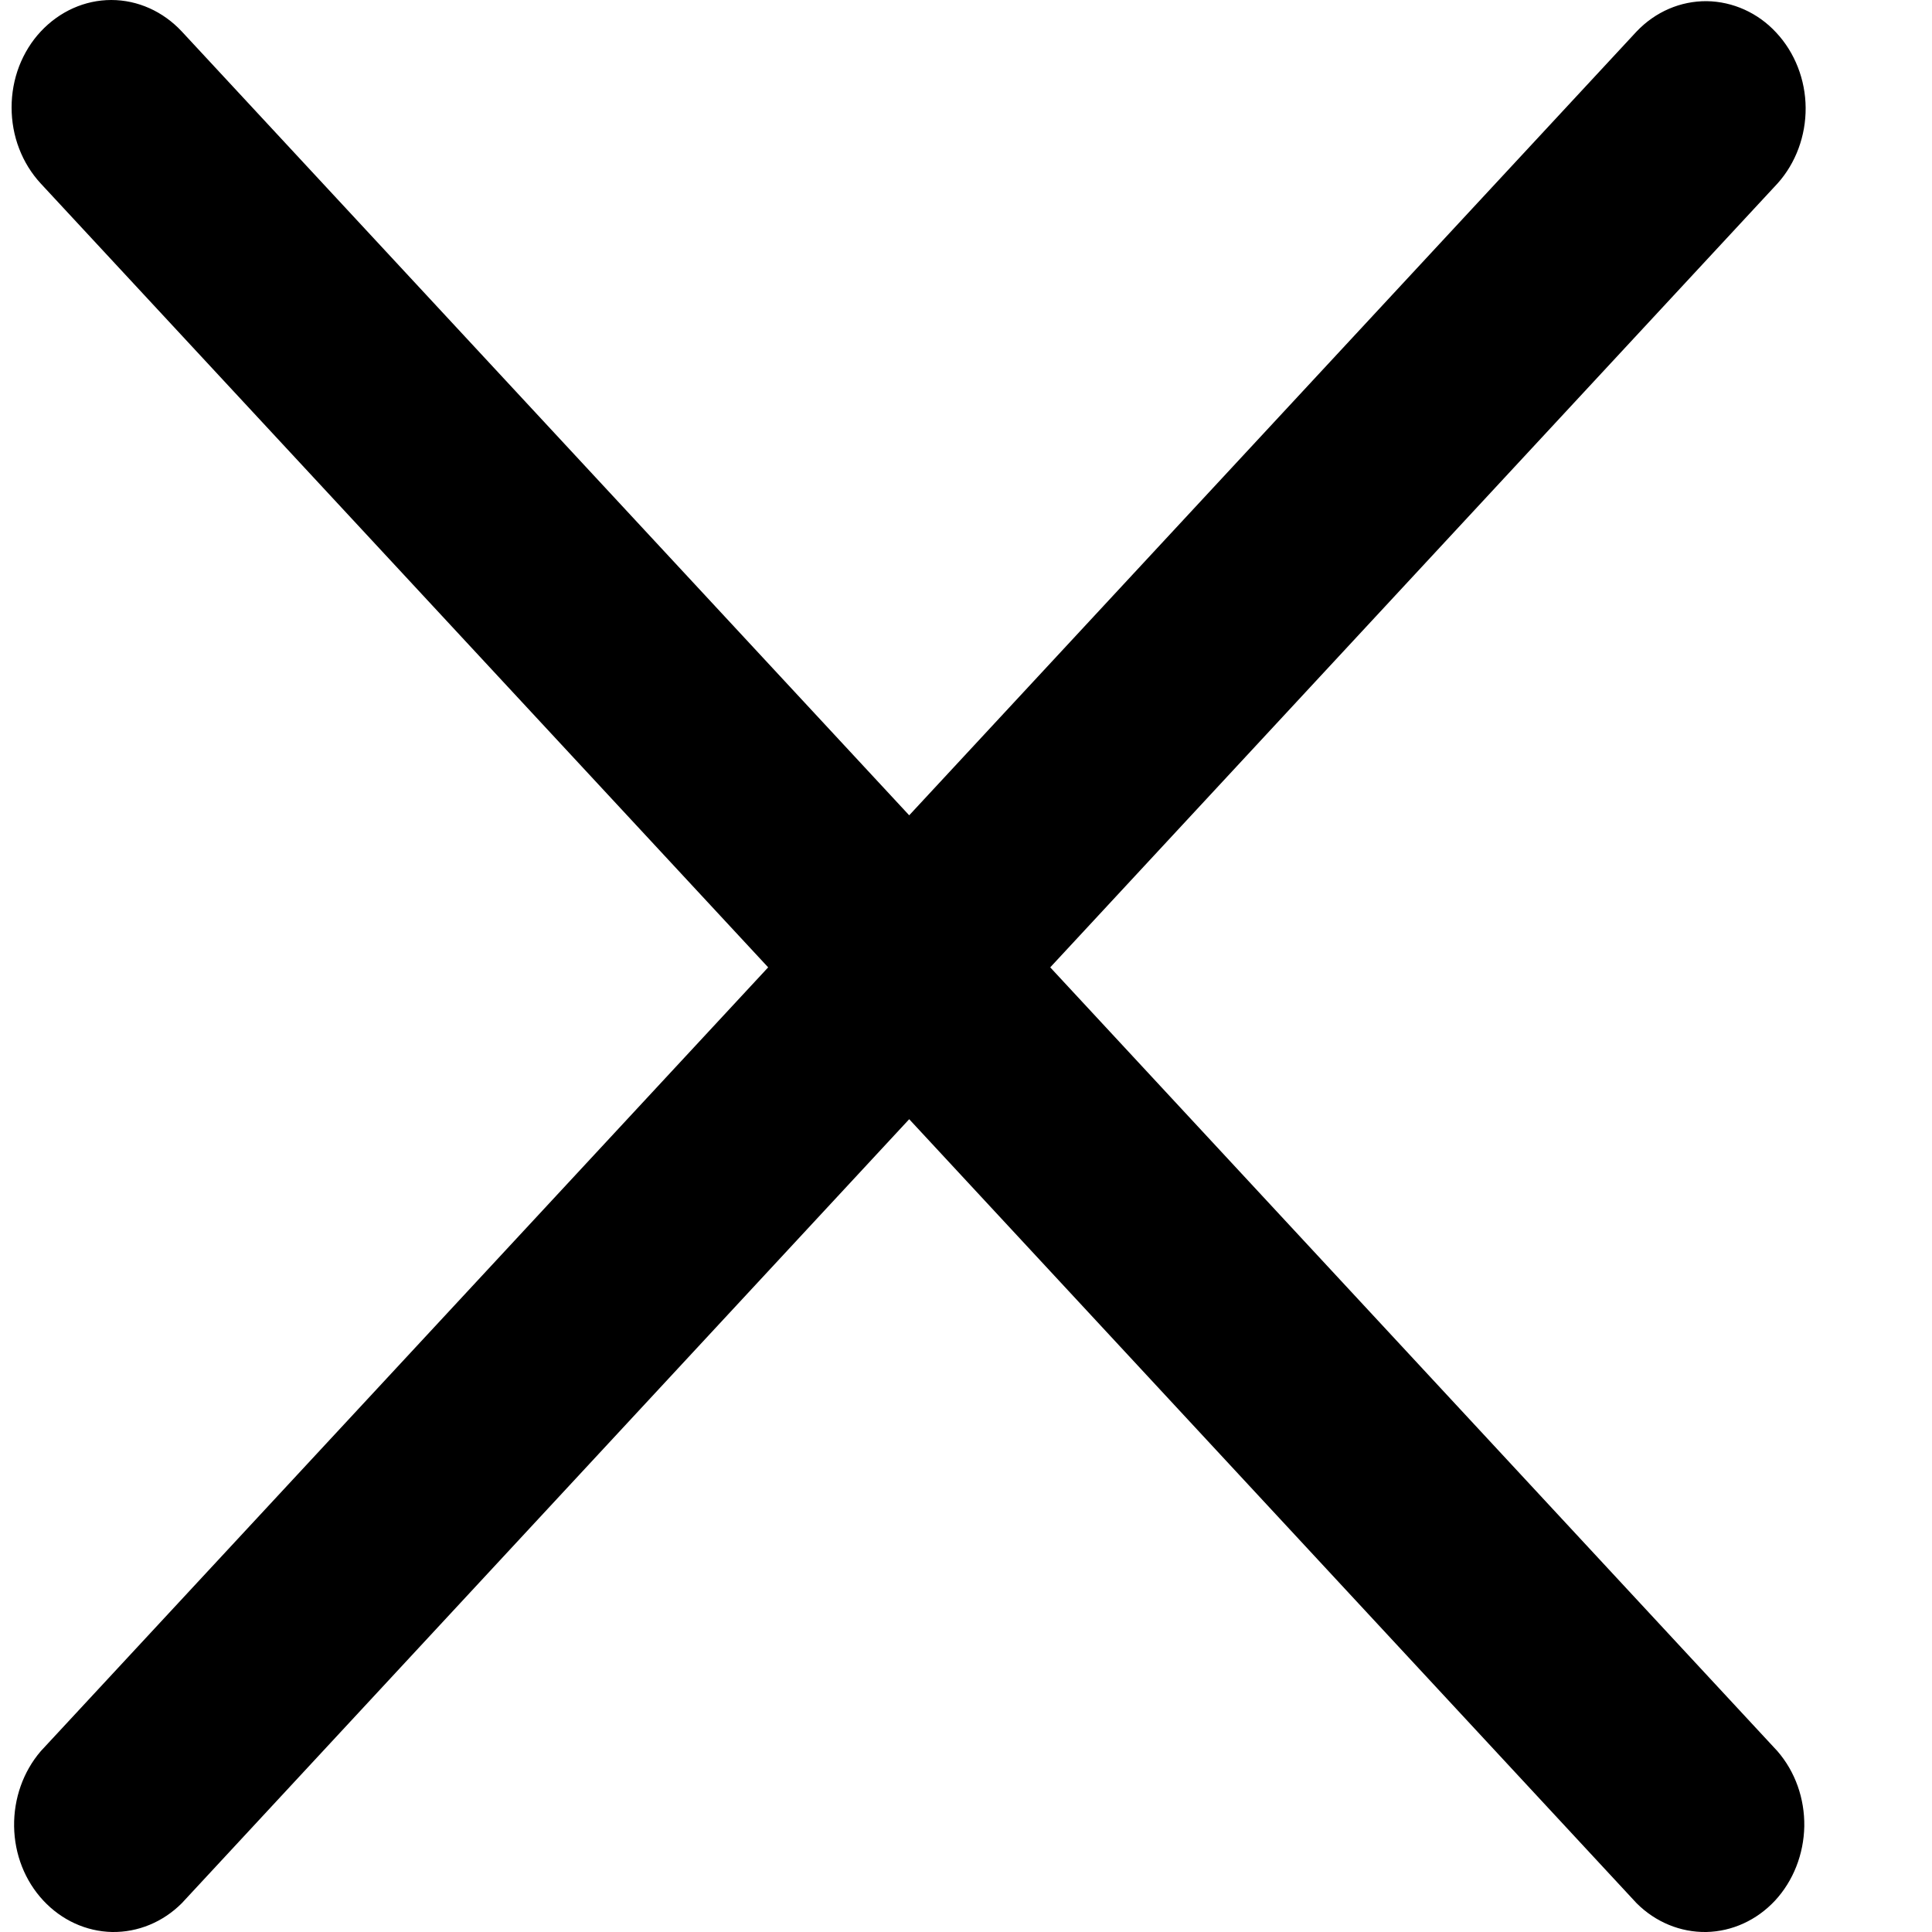 <svg width="10" height="10" viewBox="0 0 10 10" fill="none" xmlns="http://www.w3.org/2000/svg">
<path d="M0.211 0.163C0.163 0.214 0.125 0.276 0.099 0.343C0.073 0.411 0.06 0.483 0.06 0.556C0.06 0.629 0.073 0.702 0.099 0.769C0.125 0.837 0.163 0.898 0.211 0.95L3.976 5.007L0.211 9.064C0.12 9.17 0.071 9.309 0.073 9.453C0.075 9.598 0.129 9.735 0.224 9.837C0.319 9.939 0.446 9.997 0.58 10C0.714 10.002 0.843 9.949 0.941 9.851L4.706 5.793L8.471 9.851C8.569 9.949 8.698 10.002 8.832 10C8.966 9.997 9.093 9.939 9.188 9.837C9.282 9.735 9.336 9.598 9.339 9.453C9.341 9.309 9.292 9.17 9.2 9.064L5.436 5.007L9.201 0.949C9.295 0.844 9.347 0.703 9.346 0.558C9.345 0.412 9.29 0.272 9.194 0.169C9.099 0.066 8.969 0.008 8.834 0.006C8.698 0.005 8.568 0.061 8.471 0.163L4.706 4.22L0.941 0.163C0.844 0.059 0.713 0 0.576 0C0.439 0 0.308 0.059 0.211 0.163Z" fill="black"/>
</svg>

